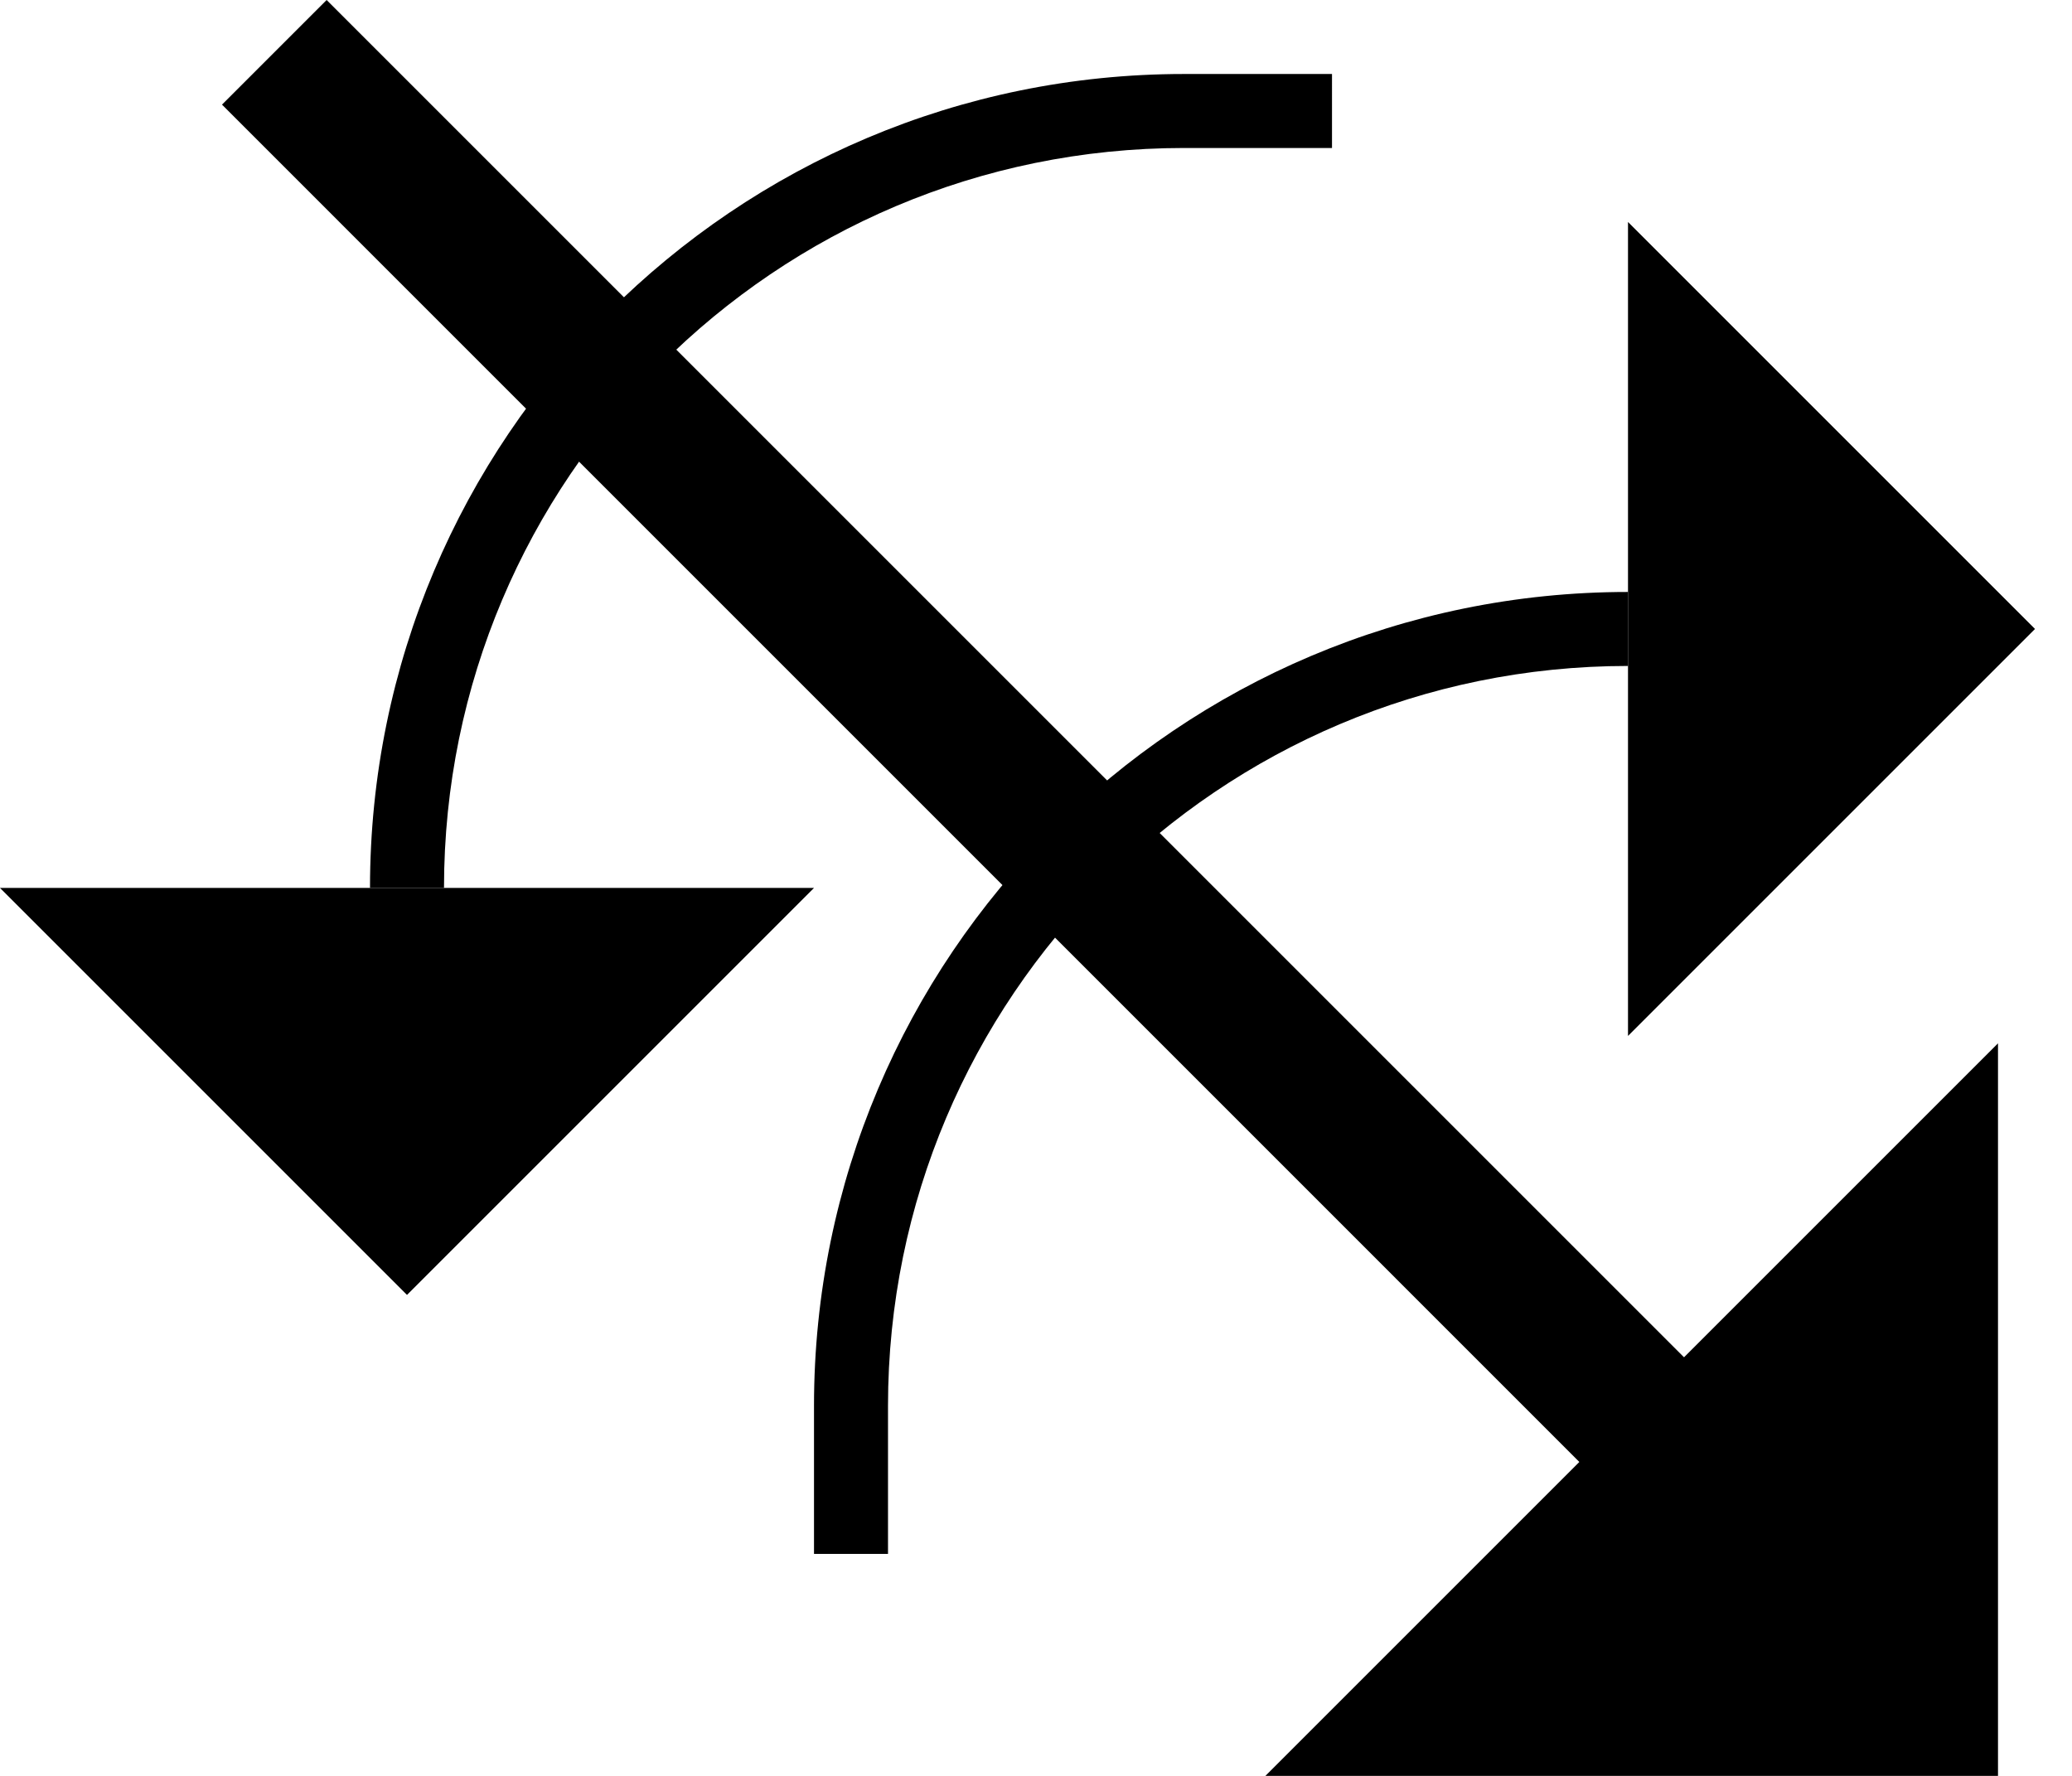 <svg xmlns="http://www.w3.org/2000/svg" version="1.0" width="28" height="24"><path d="M22.799 18.385L4.414 0 3 1.414 21.385 19.8l1.414-1.414zM22 14l5.5-5.5L22 3v11z"/><path d="M17.1 24l9.9-9.9V24h-9.9zM11 19c0-6.075 4.925-11 11-11v1c-5.523 0-10 4.477-10 10v2h-1v-2zM11 12l-5.5 5.5L0 12h11z"/><path d="M16 1C9.925 1 5 5.925 5 12h1C6 6.477 10.477 2 16 2h2V1h-2z"/></svg>